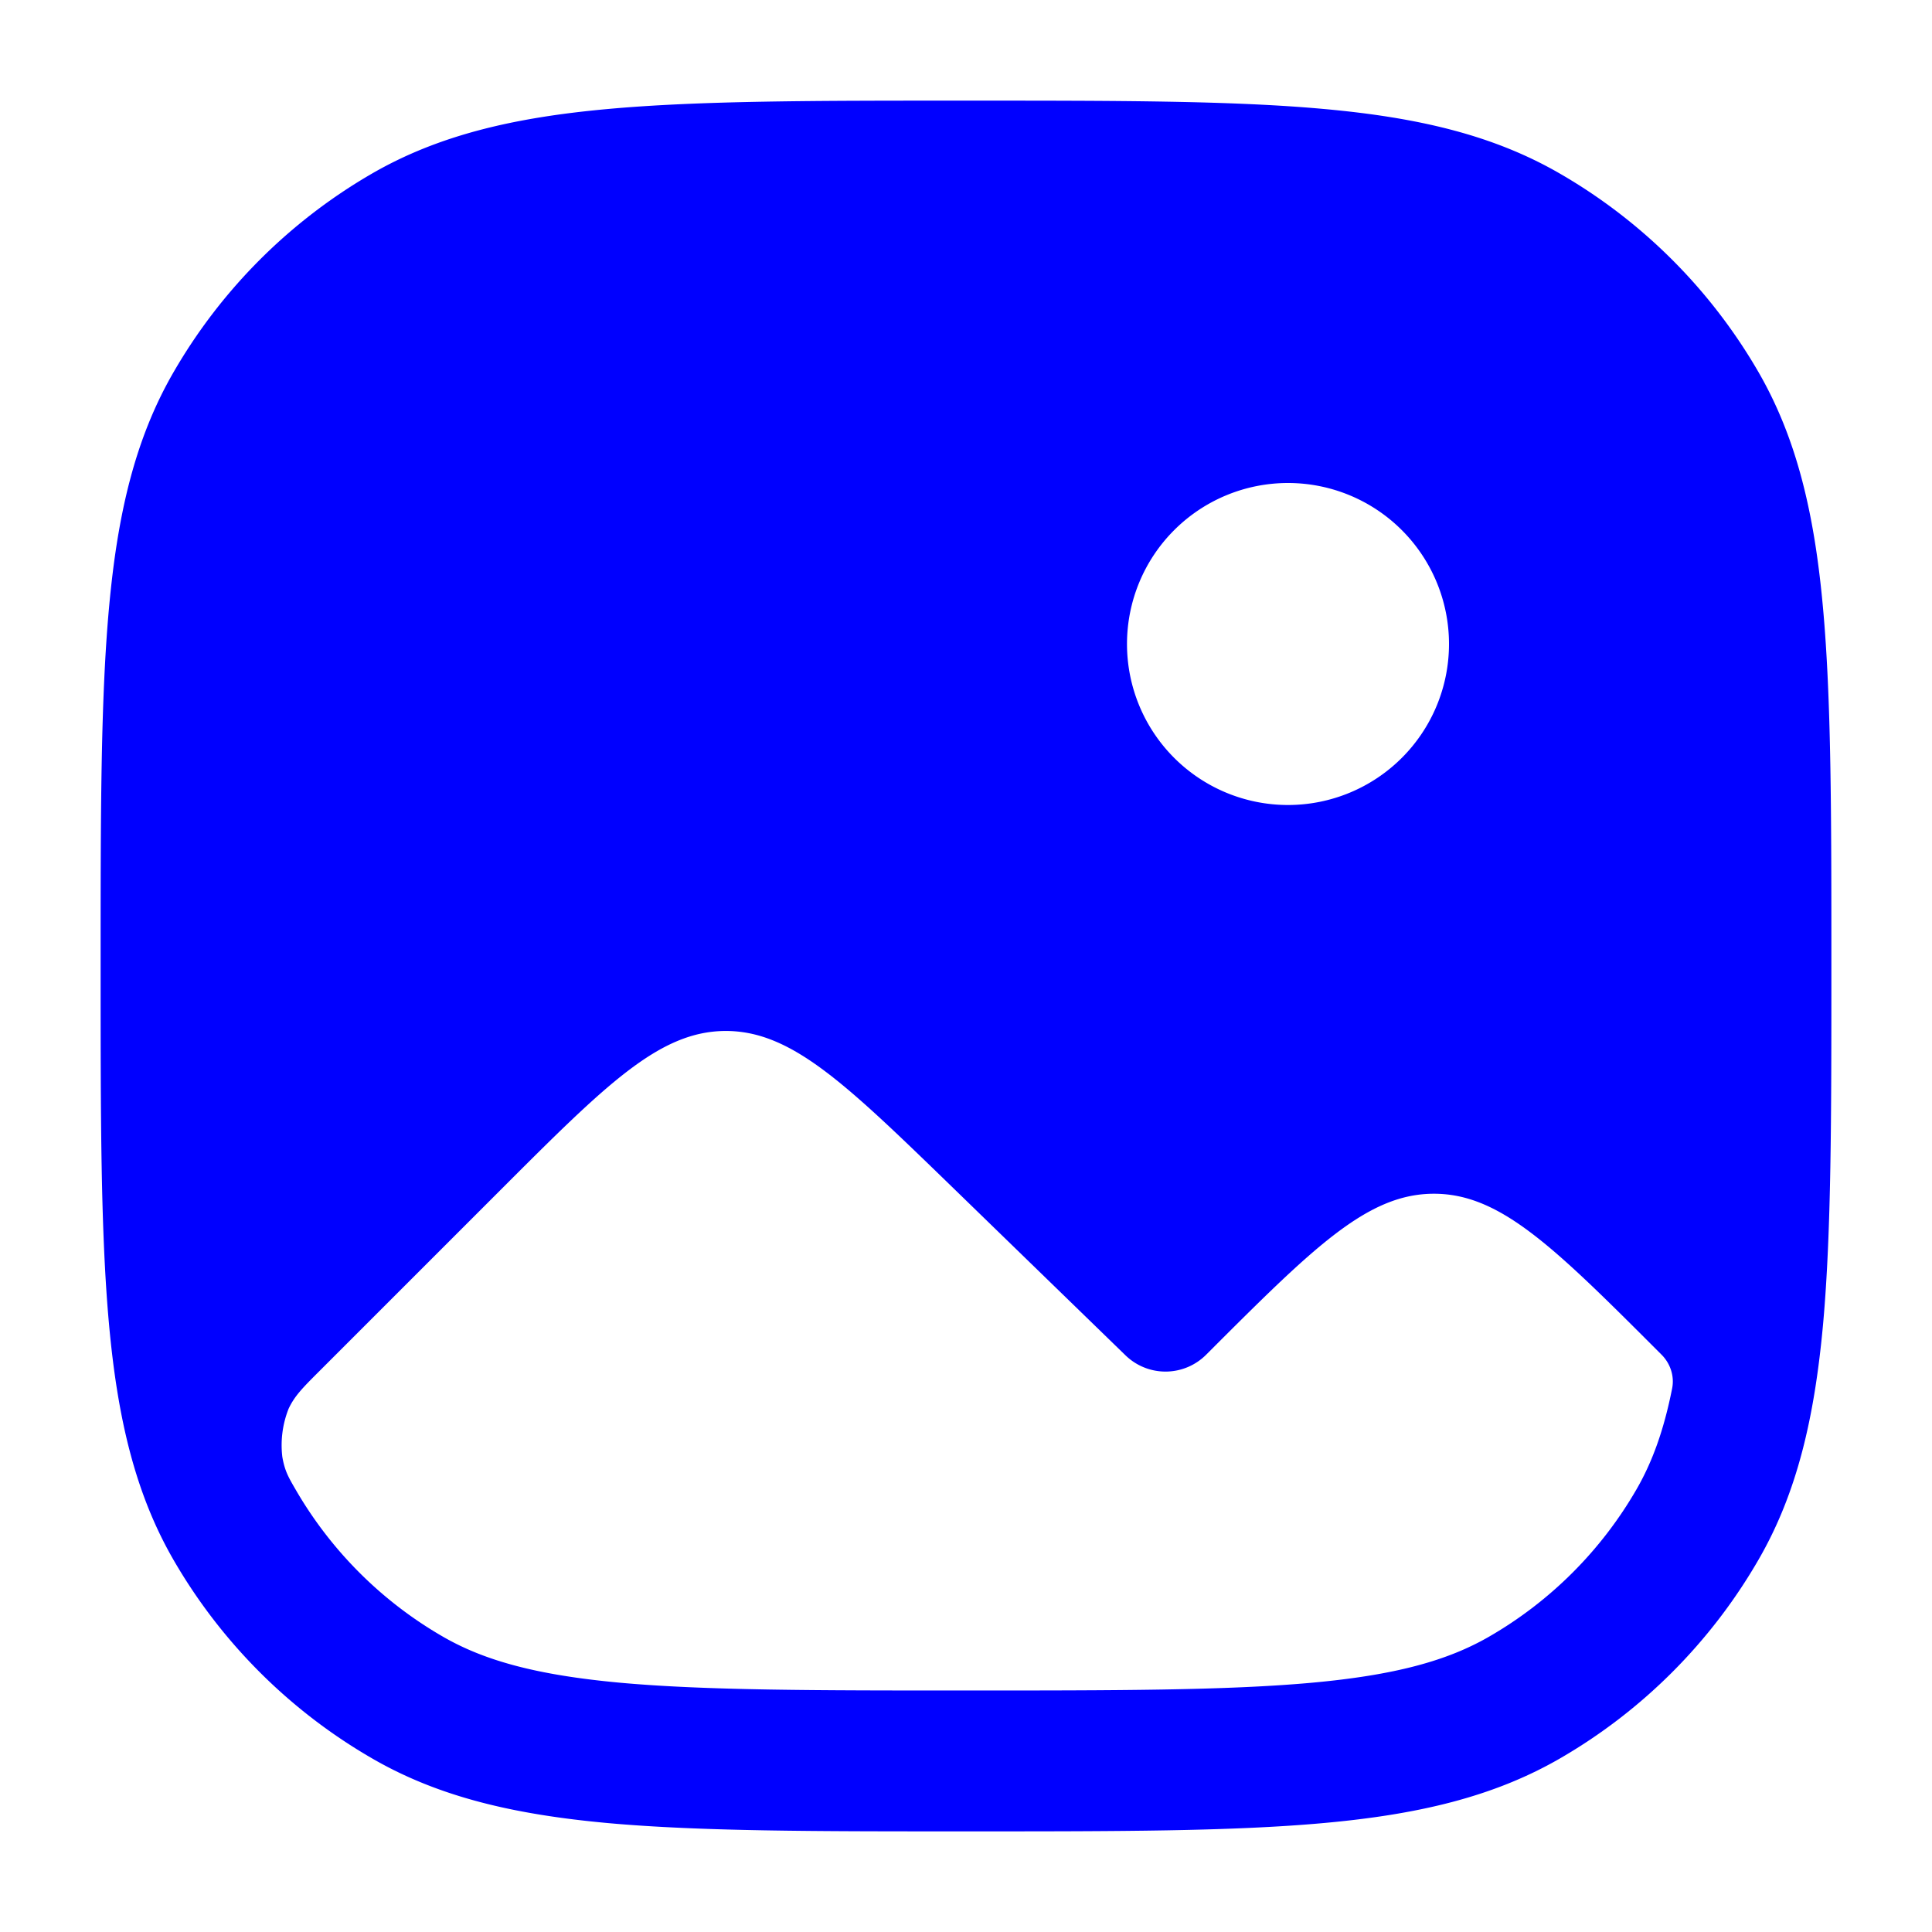 <svg xmlns="http://www.w3.org/2000/svg" width="24" height="24" fill="currentColor" viewBox="0 0 24 24">
  <path fill="#0000ff" fill-rule="evenodd" d="M12 1.25h-.038c-1.837 0-3.267 0-4.41.104-1.16.105-2.098.322-2.927.8a6.75 6.75 0 00-2.47 2.471c-.48.83-.696 1.767-.801 2.927-.104 1.143-.104 2.573-.104 4.41v.076c0 1.837 0 3.267.104 4.41.105 1.16.322 2.098.8 2.927a6.75 6.75 0 002.471 2.47c.83.48 1.767.696 2.927.802 1.143.103 2.573.103 4.41.103h.076c1.837 0 3.267 0 4.41-.104 1.16-.105 2.098-.322 2.927-.8a6.752 6.752 0 002.47-2.471c.48-.83.696-1.767.802-2.927.103-1.143.103-2.573.103-4.41v-.076c0-1.837 0-3.267-.104-4.41-.105-1.16-.322-2.098-.8-2.927a6.75 6.75 0 00-2.471-2.47c-.83-.48-1.767-.696-2.927-.801-1.143-.104-2.573-.104-4.41-.104H12zM18 8a2 2 0 11-4 0 2 2 0 014 0zm2.64 8.828c.11.11.162.267.132.419-.103.52-.247.915-.442 1.253a5 5 0 01-1.83 1.83c-.519.3-1.171.48-2.21.574-1.053.095-2.402.096-4.29.096s-3.237-.001-4.29-.096c-1.039-.095-1.691-.274-2.21-.574a5 5 0 01-1.83-1.83c-.089-.153-.133-.23-.163-.403a1.228 1.228 0 01.078-.597c.075-.16.176-.261.379-.464l2.249-2.249c1.315-1.315 1.973-1.973 2.793-1.98.82-.005 1.487.643 2.822 1.938l2.154 2.092a.713.713 0 001.001-.008c1.334-1.334 2.001-2 2.83-2 .828 0 1.495.666 2.828 2z"/>
</svg>
